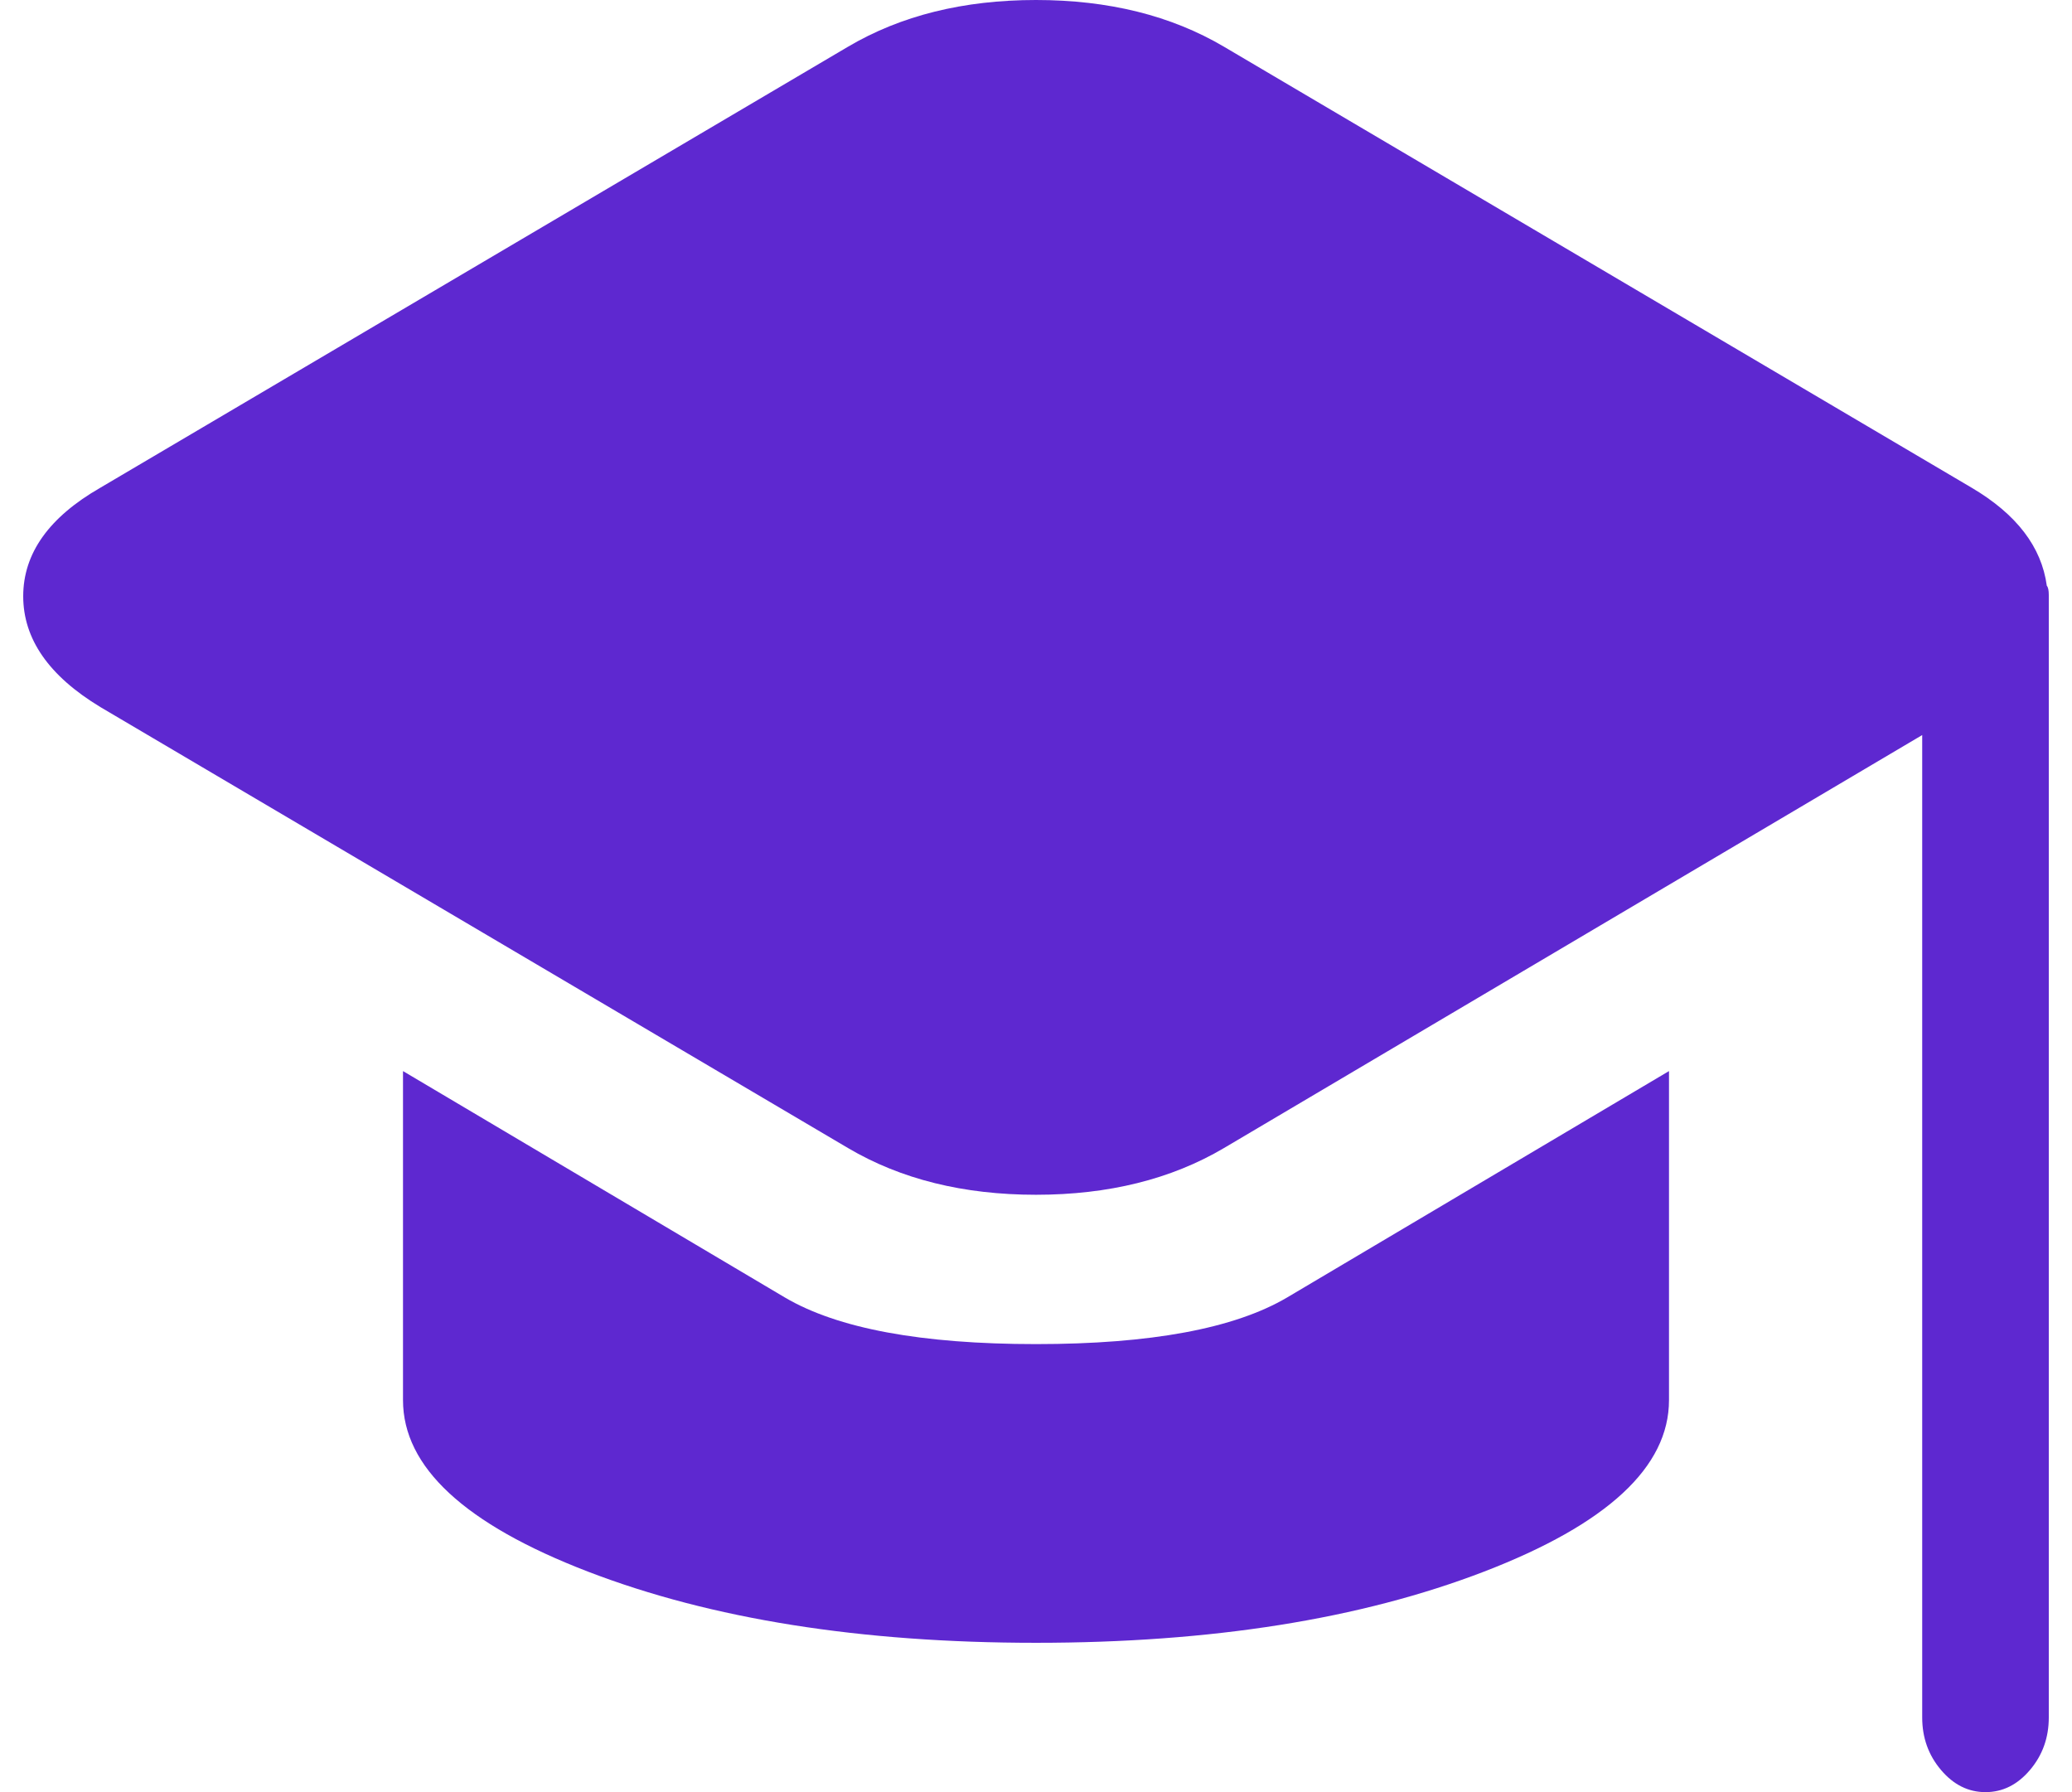 <svg width="74" height="64" viewBox="0 0 74 64" fill="none" xmlns="http://www.w3.org/2000/svg">
<g clip-path="url(#clip0_10_461)">
<path d="M73.171 61.333C73.171 62.056 72.947 62.681 72.5 63.208C72.053 63.736 71.523 64 70.91 64C70.298 64 69.768 63.736 69.321 63.208C68.874 62.681 68.65 62.056 68.65 61.333V26.25L43.711 41C41.828 42.111 39.59 42.667 37 42.667C34.41 42.667 32.172 42.111 30.289 41L3.584 25.25C1.747 24.139 0.829 22.819 0.829 21.292C0.829 19.764 1.747 18.472 3.584 17.417L30.289 1.667C32.172 0.556 34.41 0 37 0C39.59 0 41.828 0.556 43.711 1.667L70.416 17.417C72.017 18.361 72.912 19.528 73.1 20.917C73.148 20.972 73.171 21.083 73.171 21.25V61.333ZM45.972 46.333L59.607 38.25V50C59.607 52.389 57.405 54.431 53.002 56.125C48.598 57.819 43.264 58.667 37 58.667C30.736 58.667 25.402 57.819 20.998 56.125C16.595 54.431 14.393 52.389 14.393 50V38.25L28.028 46.333C29.912 47.444 32.903 48 37 48C41.097 48 44.088 47.444 45.972 46.333Z" fill="#5E28D0"/>
</g>
<defs>
<clipPath id="clip0_10_461">
<rect width="72.704" height="64" fill="white" transform="translate(0.648)"/>
</clipPath>
</defs>
</svg>
